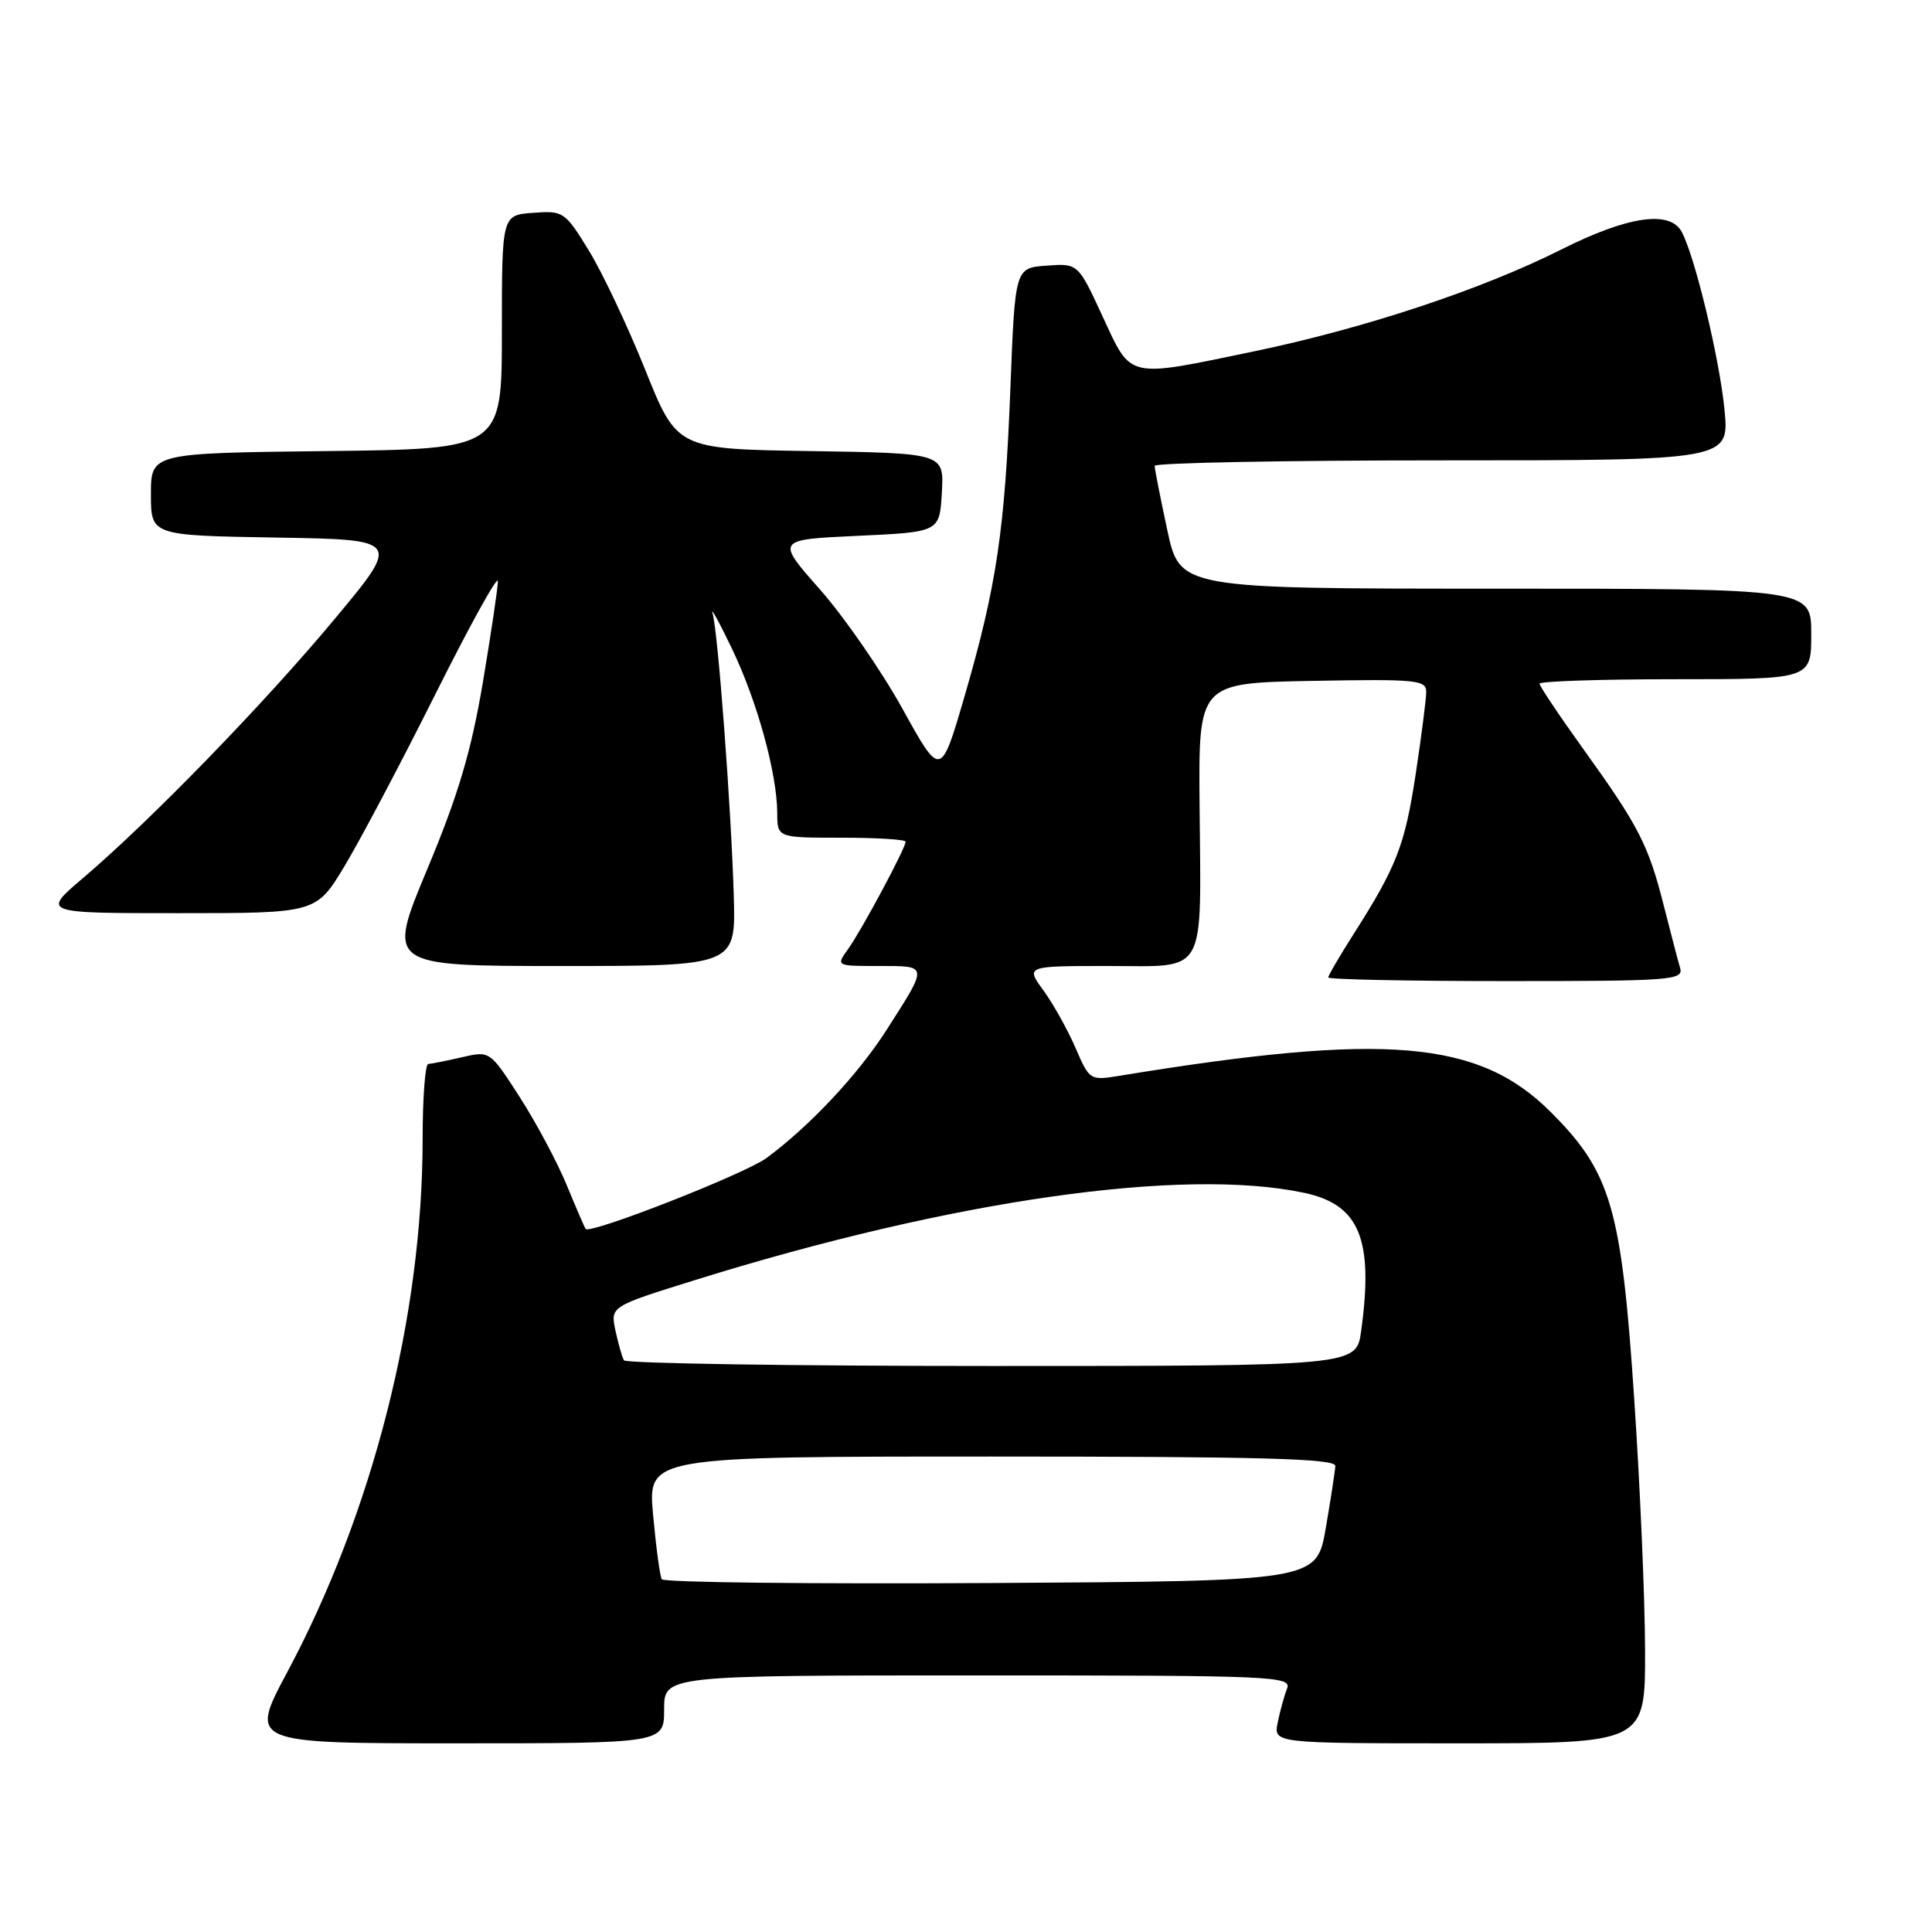 <?xml version="1.0" encoding="UTF-8" standalone="no"?>
<!DOCTYPE svg PUBLIC "-//W3C//DTD SVG 1.1//EN" "http://www.w3.org/Graphics/SVG/1.1/DTD/svg11.dtd" >
<svg xmlns="http://www.w3.org/2000/svg" xmlns:xlink="http://www.w3.org/1999/xlink" version="1.1" viewBox="0 0 256 256">
 <g >
 <path fill="currentColor"
d=" M 88.00 226.50 C 88.00 222.00 88.00 222.00 129.61 222.00 C 168.82 222.00 171.18 222.10 170.54 223.75 C 170.16 224.71 169.61 226.74 169.30 228.25 C 168.75 231.00 168.75 231.00 193.38 231.00 C 218.00 231.00 218.00 231.00 217.98 218.75 C 217.97 212.01 217.33 197.04 216.55 185.49 C 214.86 160.07 213.49 155.36 205.49 147.36 C 195.94 137.81 183.63 136.77 148.45 142.53 C 144.42 143.19 144.38 143.17 142.51 138.85 C 141.48 136.46 139.57 133.04 138.27 131.25 C 135.90 128.00 135.90 128.00 146.84 128.00 C 160.08 128.00 159.14 129.65 158.95 106.66 C 158.81 90.50 158.81 90.50 173.90 90.22 C 187.81 89.97 189.00 90.09 188.98 91.72 C 188.97 92.70 188.34 97.60 187.58 102.62 C 186.14 112.04 185.06 114.81 179.36 123.77 C 177.51 126.67 176.00 129.26 176.00 129.52 C 176.00 129.78 186.61 130.00 199.57 130.00 C 221.54 130.00 223.10 129.88 222.62 128.25 C 222.34 127.29 221.37 123.59 220.47 120.04 C 218.43 111.97 217.16 109.49 209.86 99.34 C 206.64 94.86 204.00 90.92 204.00 90.59 C 204.00 90.27 212.10 90.00 222.00 90.00 C 240.00 90.00 240.00 90.00 240.00 84.00 C 240.00 78.00 240.00 78.00 198.17 78.00 C 156.34 78.00 156.34 78.00 154.67 70.23 C 153.75 65.95 153.00 62.13 153.00 61.73 C 153.00 61.33 170.14 61.00 191.08 61.00 C 229.16 61.00 229.16 61.00 228.50 54.25 C 227.84 47.52 224.61 34.07 222.85 30.75 C 221.30 27.81 215.72 28.62 206.88 33.06 C 196.35 38.36 180.80 43.51 166.20 46.55 C 149.17 50.09 149.97 50.28 146.11 41.95 C 142.85 34.89 142.85 34.89 138.67 35.20 C 134.50 35.50 134.50 35.50 133.88 51.50 C 133.15 70.28 132.05 77.67 127.80 92.29 C 124.65 103.08 124.65 103.08 119.58 93.91 C 116.78 88.86 111.87 81.76 108.66 78.12 C 102.81 71.50 102.81 71.50 113.66 71.00 C 124.50 70.50 124.50 70.50 124.80 65.27 C 125.10 60.05 125.10 60.05 107.41 59.77 C 89.71 59.50 89.71 59.50 85.49 48.99 C 83.17 43.21 79.81 36.10 78.02 33.19 C 74.86 28.04 74.65 27.90 70.63 28.20 C 66.50 28.50 66.50 28.50 66.50 44.00 C 66.50 59.50 66.50 59.50 43.25 59.77 C 20.00 60.04 20.00 60.04 20.00 65.49 C 20.00 70.95 20.00 70.95 36.55 71.23 C 53.11 71.50 53.11 71.50 44.36 82.00 C 35.01 93.23 19.97 108.71 11.02 116.33 C 5.53 121.00 5.53 121.00 23.72 121.00 C 41.90 121.00 41.90 121.00 45.66 114.75 C 47.73 111.31 53.14 101.08 57.68 92.00 C 62.22 82.92 65.95 76.17 65.97 77.00 C 65.98 77.83 65.08 83.87 63.98 90.43 C 62.42 99.63 60.73 105.31 56.61 115.18 C 51.26 128.00 51.26 128.00 74.38 128.00 C 97.50 128.00 97.50 128.00 97.23 118.75 C 96.90 107.24 95.13 83.64 94.42 81.27 C 94.13 80.30 95.29 82.42 97.01 86.00 C 100.35 92.97 102.96 102.48 102.99 107.75 C 103.00 111.00 103.00 111.00 111.50 111.00 C 116.17 111.00 120.00 111.24 120.00 111.53 C 120.00 112.38 114.15 123.29 112.38 125.75 C 110.76 128.00 110.76 128.00 116.49 128.00 C 123.05 128.00 123.03 127.79 117.45 136.51 C 113.69 142.39 107.27 149.24 101.57 153.44 C 98.73 155.54 78.16 163.60 77.60 162.84 C 77.46 162.65 76.33 160.03 75.08 157.00 C 73.83 153.97 71.03 148.74 68.86 145.36 C 64.91 139.23 64.91 139.23 61.21 140.09 C 59.17 140.56 57.16 140.96 56.75 140.98 C 56.34 140.99 56.00 145.47 56.00 150.93 C 56.00 174.38 49.40 200.36 38.04 221.61 C 33.03 231.00 33.03 231.00 60.51 231.00 C 88.00 231.00 88.00 231.00 88.00 226.50 Z  M 87.69 209.26 C 87.44 208.84 86.93 205.01 86.54 200.75 C 85.83 193.00 85.83 193.00 131.41 193.00 C 167.25 193.00 176.99 193.27 176.94 194.25 C 176.90 194.94 176.33 198.65 175.67 202.50 C 174.45 209.50 174.45 209.50 131.29 209.76 C 107.55 209.90 87.93 209.68 87.69 209.26 Z  M 82.68 180.25 C 82.43 179.84 81.93 178.06 81.55 176.31 C 80.87 173.11 80.87 173.11 92.18 169.59 C 126.18 159.00 156.84 154.63 172.87 158.07 C 180.15 159.63 182.03 164.22 180.36 176.36 C 179.73 181.00 179.73 181.00 131.42 181.00 C 104.86 181.00 82.92 180.66 82.68 180.25 Z "/>
</g>
</svg>